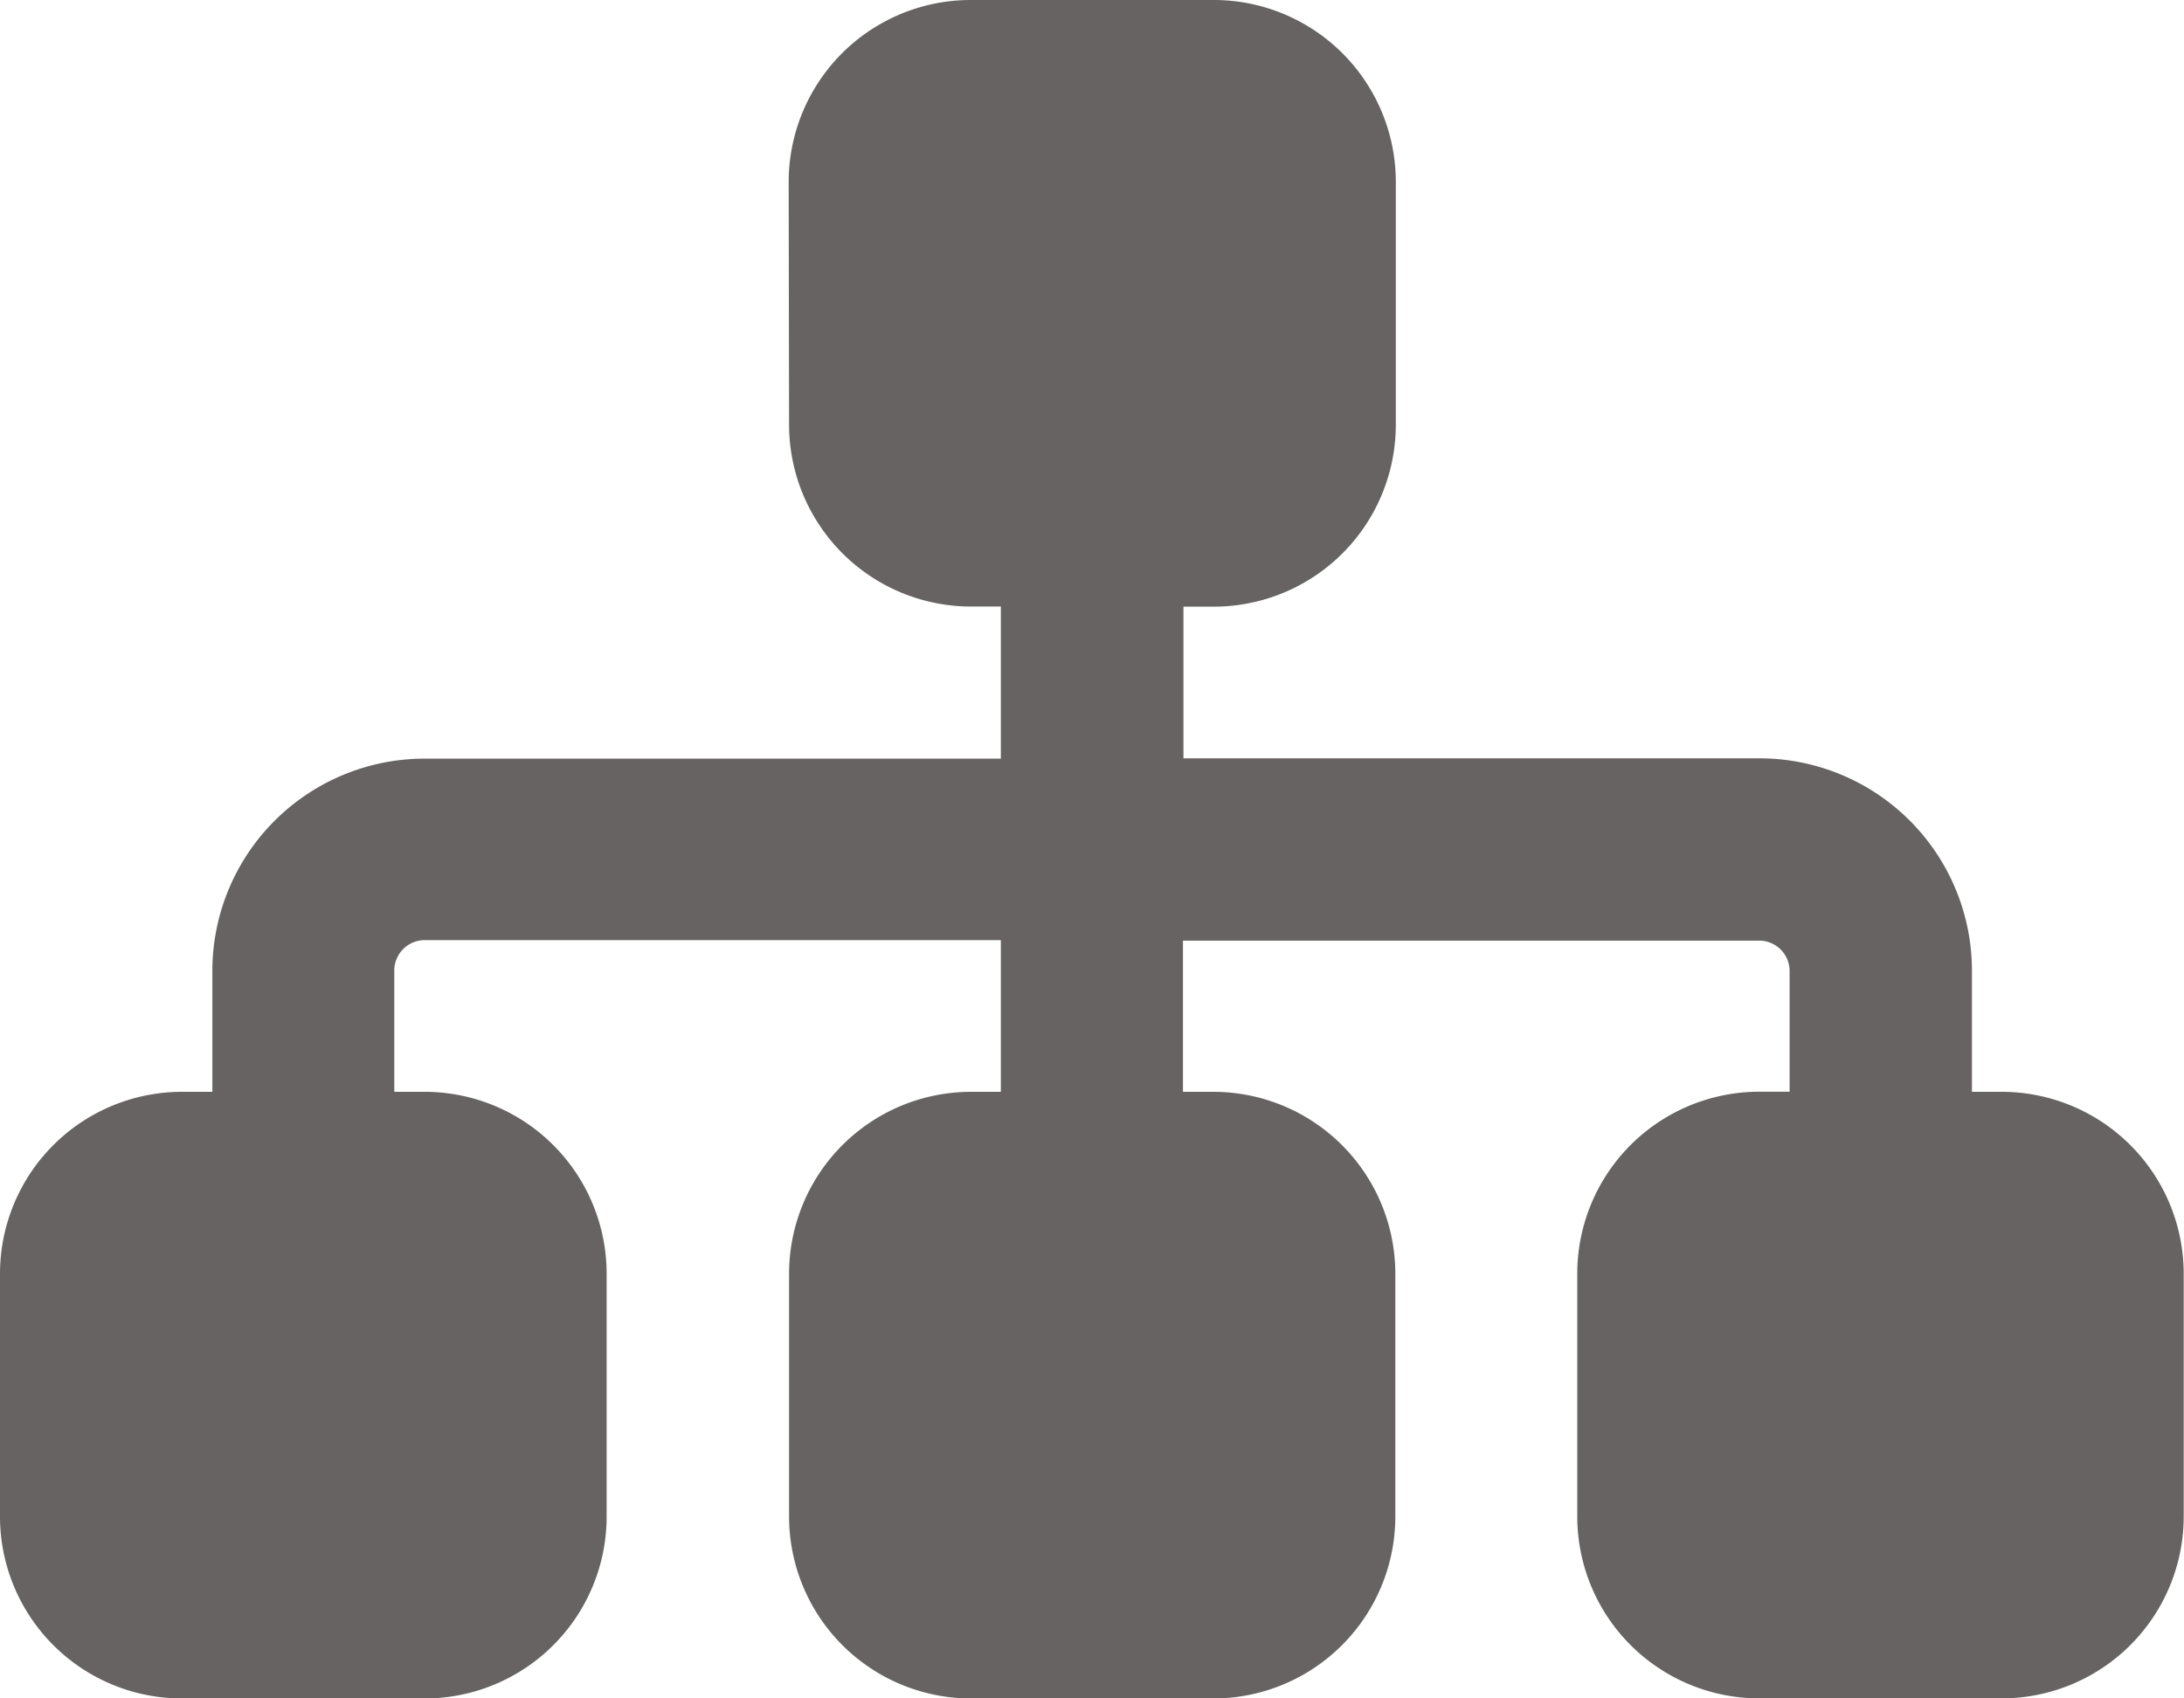 <svg xmlns="http://www.w3.org/2000/svg" width="22.04" height="17.142" viewBox="0 0 22.04 17.142">
  <path id="sitemap-solid" d="M7.959,33.837A1.837,1.837,0,0,1,9.8,32h2.449a1.837,1.837,0,0,1,1.837,1.837v2.449a1.837,1.837,0,0,1-1.837,1.837h-.306v1.531h5.816A2.144,2.144,0,0,1,19.9,41.8V43.02H20.2a1.837,1.837,0,0,1,1.837,1.837v2.449A1.837,1.837,0,0,1,20.2,49.142H17.754a1.837,1.837,0,0,1-1.837-1.837V44.856a1.837,1.837,0,0,1,1.837-1.837h.306V41.8a.307.307,0,0,0-.306-.306H11.938V43.02h.306a1.837,1.837,0,0,1,1.837,1.837v2.449a1.837,1.837,0,0,1-1.837,1.837H9.8a1.837,1.837,0,0,1-1.837-1.837V44.856A1.837,1.837,0,0,1,9.8,43.02H10.1V41.489H4.285a.307.307,0,0,0-.306.306V43.02h.306a1.837,1.837,0,0,1,1.837,1.837v2.449a1.837,1.837,0,0,1-1.837,1.837H1.837A1.837,1.837,0,0,1,0,47.305V44.856A1.837,1.837,0,0,1,1.837,43.02h.306V41.8a2.143,2.143,0,0,1,2.143-2.143H10.1V38.122H9.8a1.837,1.837,0,0,1-1.837-1.837Z" transform="translate(0 -32)" fill="#686363"/>
</svg>
